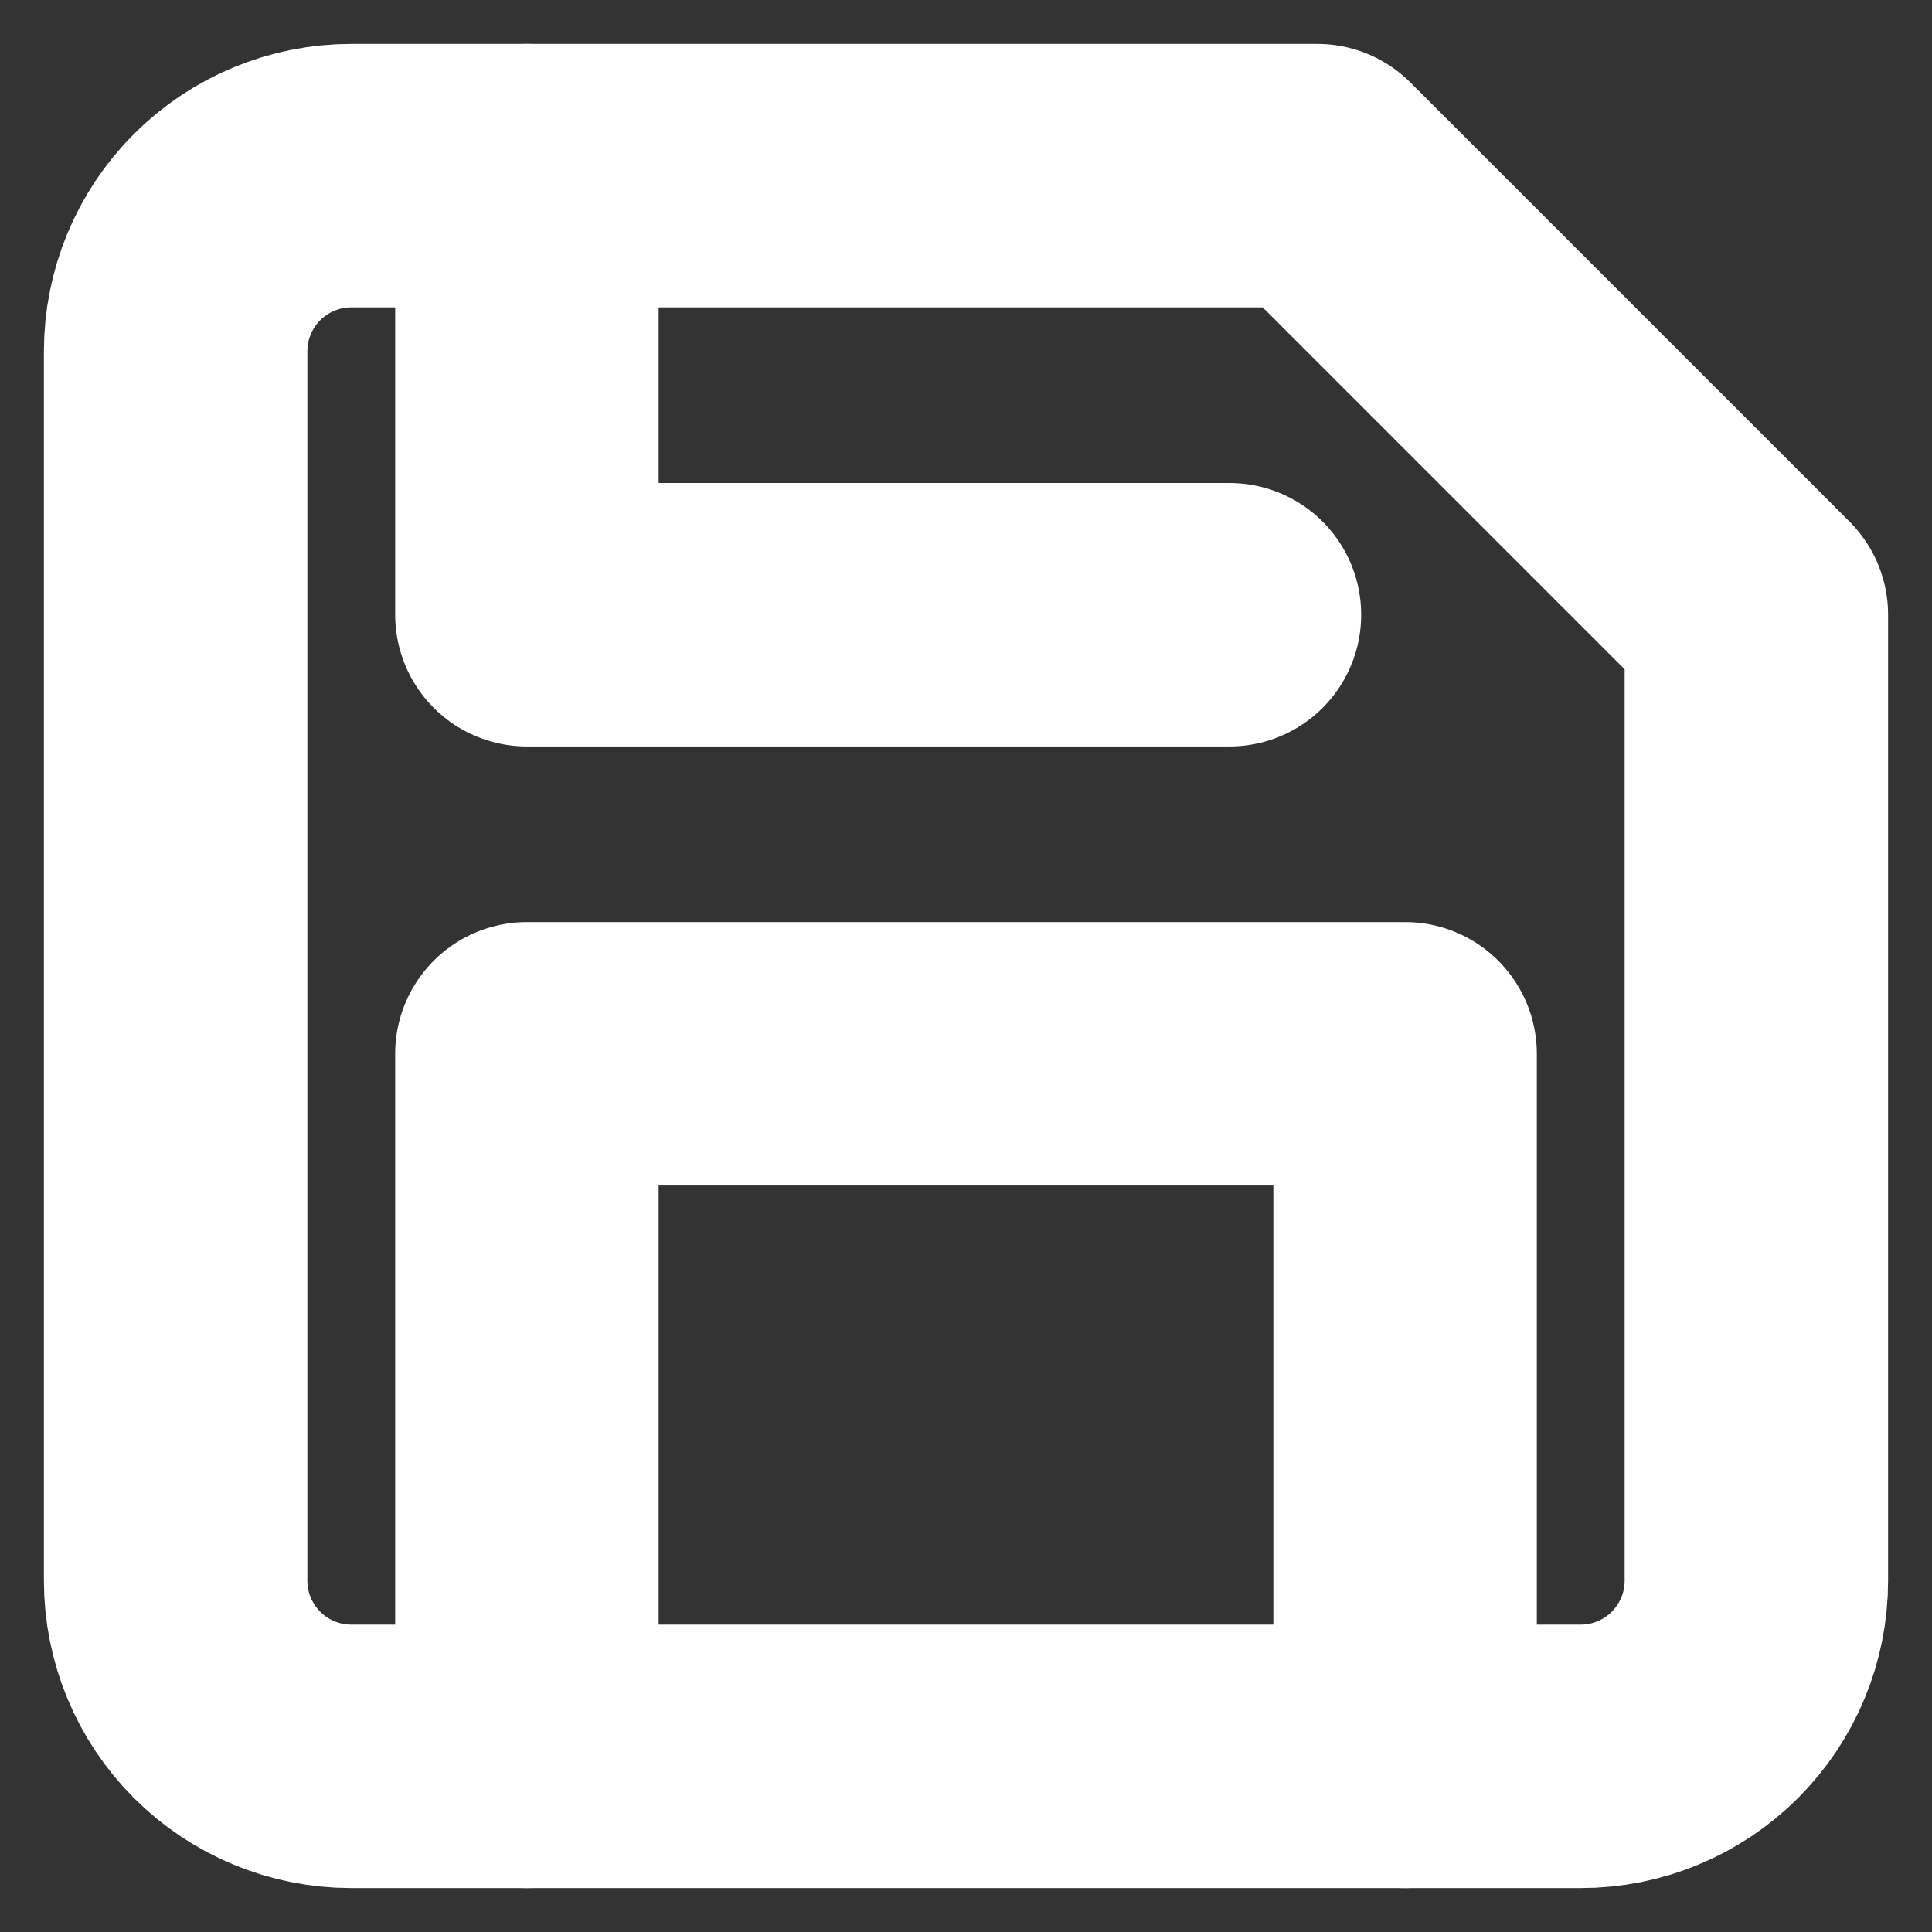 <svg width="22" height="22" viewBox="0 0 22 22" fill="none" xmlns="http://www.w3.org/2000/svg">
<rect x="0" y="0" width="22" height="22" fill="#333333" stroke="none"/>
<path d="M18 20H4C3.47 20 2.961 19.789 2.586 19.414C2.211 19.039 2 18.53 2 18V4C2 3.47 2.211 2.961 2.586 2.586C2.961 2.211 3.47 2 4 2H15L20 7V18C20 18.53 19.789 19.039 19.414 19.414C19.039 19.789 18.53 20 18 20Z" stroke="white" stroke-width="3" stroke-linecap="round" stroke-linejoin="round"/>
<path d="M16 20V12H6V20" stroke="white" stroke-width="3" stroke-linecap="round" stroke-linejoin="round"/>
<path d="M6 2V7H14" stroke="white" stroke-width="3" stroke-linecap="round" stroke-linejoin="round"/>
</svg>

